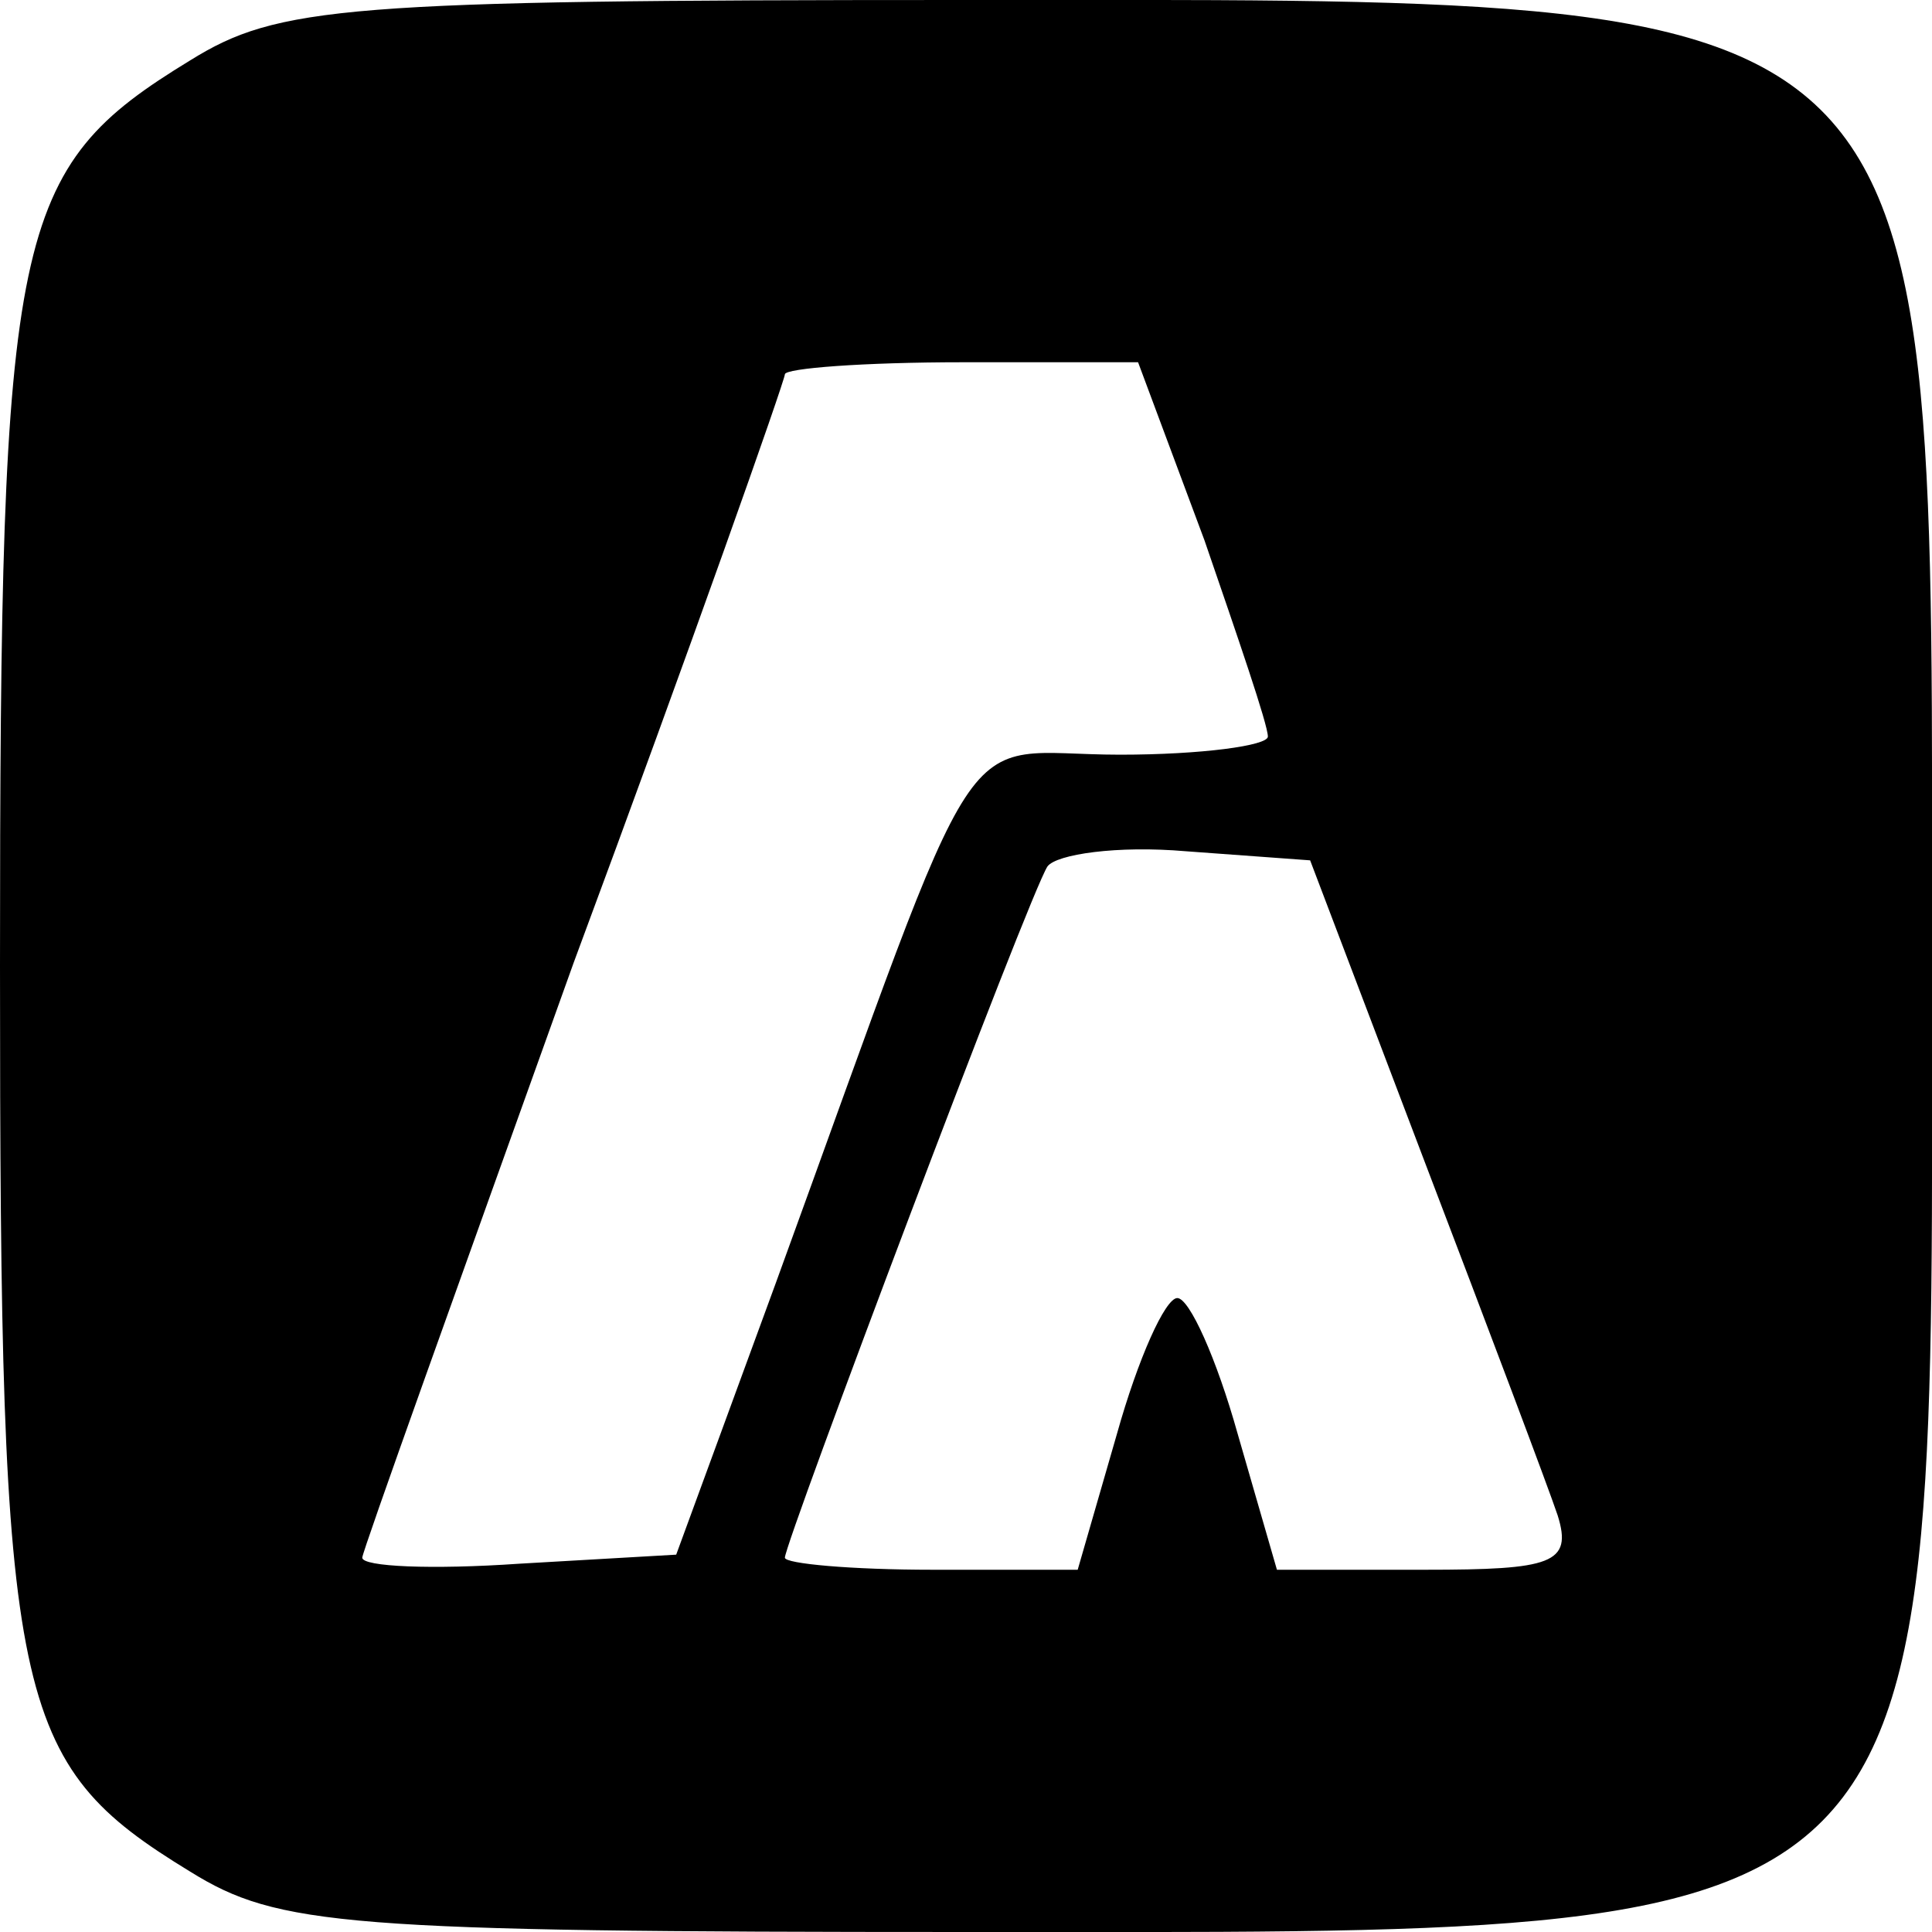 <?xml version="1.0" standalone="no"?>
<!DOCTYPE svg PUBLIC "-//W3C//DTD SVG 20010904//EN"
 "http://www.w3.org/TR/2001/REC-SVG-20010904/DTD/svg10.dtd">
<svg version="1.0" xmlns="http://www.w3.org/2000/svg"
 width="64pt" height="64pt" viewBox="0 0 64 64"
 preserveAspectRatio="xMidYMid meet">

<g transform="translate(0,64) scale(0.1,-0.1)"
fill="#000000" stroke="none">
<path d="M63 620 c-59 -36 -63 -55 -63 -300 0 -245 4 -264 63 -300 29 -18 51
-20 257 -20 330 0 320 -9 320 322 0 327 9 318 -322 318 -204 0 -226 -2 -255
-20z m336 -159 c11 -32 21 -61 21 -65 0 -3 -22 -6 -49 -6 -56 0 -43 20 -114
-175 l-33 -90 -52 -3 c-29 -2 -52 -1 -52 2 0 2 32 91 70 197 39 105 70 193 70
195 0 2 26 4 59 4 l58 0 22 -59z m73 -206 c21 -55 41 -108 44 -117 5 -16 -2
-18 -44 -18 l-49 0 -13 45 c-7 25 -16 45 -20 45 -4 0 -13 -20 -20 -45 l-13
-45 -48 0 c-27 0 -49 2 -49 4 0 5 81 220 87 229 3 4 23 7 46 5 l41 -3 38 -100z"/>
</g>
</svg>
